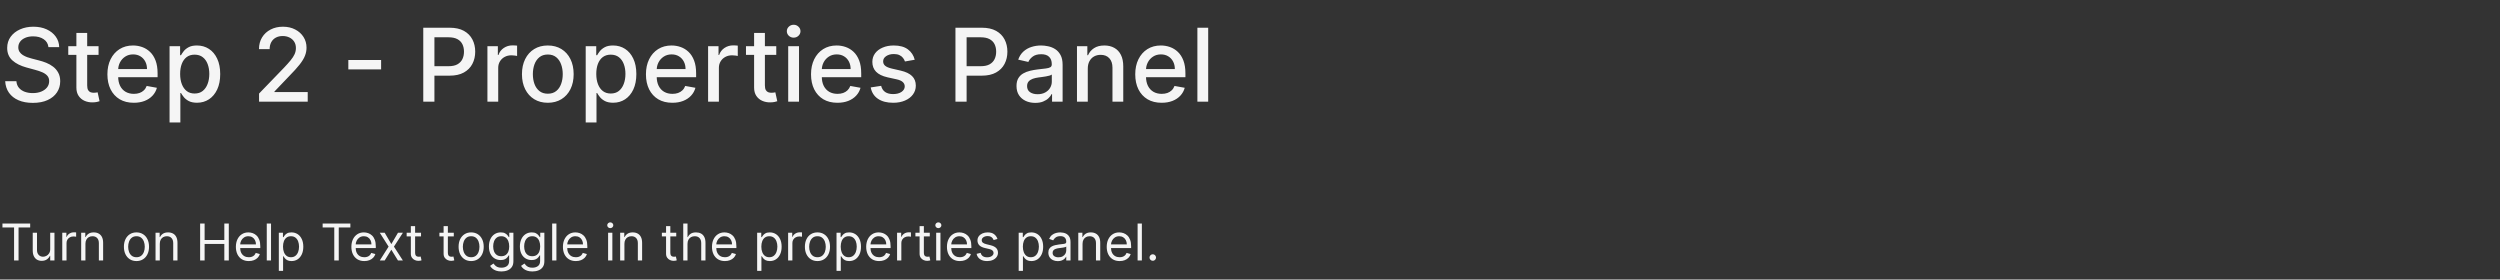 <svg width="787" height="88" viewBox="0 0 787 88" fill="none" xmlns="http://www.w3.org/2000/svg">
<rect x="0" y="0" width="787" height="88" fill="#333333" stroke="none"/>
<path d="M15.25 14.841C15.129 13.765 14.629 12.932 13.75 12.341C12.871 11.742 11.765 11.443 10.432 11.443C9.477 11.443 8.652 11.595 7.955 11.898C7.258 12.193 6.716 12.602 6.33 13.125C5.951 13.64 5.761 14.227 5.761 14.886C5.761 15.439 5.89 15.917 6.148 16.318C6.413 16.72 6.758 17.057 7.182 17.329C7.614 17.595 8.076 17.818 8.568 18C9.061 18.174 9.534 18.318 9.989 18.432L12.261 19.023C13.004 19.204 13.765 19.451 14.546 19.761C15.326 20.072 16.049 20.481 16.716 20.989C17.383 21.496 17.921 22.125 18.329 22.875C18.746 23.625 18.954 24.523 18.954 25.568C18.954 26.886 18.614 28.057 17.932 29.079C17.258 30.102 16.276 30.909 14.989 31.5C13.708 32.091 12.159 32.386 10.341 32.386C8.598 32.386 7.091 32.11 5.818 31.557C4.545 31.004 3.549 30.22 2.83 29.204C2.11 28.182 1.712 26.97 1.636 25.568H5.159C5.227 26.409 5.5 27.11 5.977 27.671C6.462 28.224 7.08 28.636 7.83 28.909C8.587 29.174 9.417 29.307 10.318 29.307C11.311 29.307 12.193 29.151 12.966 28.841C13.746 28.523 14.36 28.083 14.807 27.523C15.254 26.954 15.477 26.292 15.477 25.534C15.477 24.845 15.28 24.28 14.886 23.841C14.5 23.401 13.973 23.038 13.307 22.75C12.648 22.462 11.902 22.208 11.068 21.989L8.318 21.239C6.455 20.731 4.977 19.985 3.886 19C2.803 18.015 2.261 16.712 2.261 15.091C2.261 13.75 2.625 12.579 3.352 11.579C4.08 10.579 5.064 9.803 6.307 9.25C7.549 8.689 8.951 8.409 10.511 8.409C12.087 8.409 13.477 8.686 14.682 9.239C15.894 9.792 16.849 10.553 17.546 11.523C18.242 12.485 18.606 13.591 18.636 14.841H15.25ZM31.026 14.546V17.273H21.491V14.546H31.026ZM24.048 10.364H27.446V26.875C27.446 27.534 27.544 28.03 27.741 28.364C27.938 28.689 28.192 28.913 28.503 29.034C28.821 29.148 29.166 29.204 29.537 29.204C29.81 29.204 30.048 29.186 30.253 29.148C30.457 29.11 30.616 29.079 30.73 29.057L31.344 31.864C31.147 31.939 30.866 32.015 30.503 32.091C30.139 32.174 29.685 32.22 29.139 32.227C28.245 32.242 27.412 32.083 26.639 31.75C25.866 31.417 25.241 30.901 24.764 30.204C24.287 29.508 24.048 28.633 24.048 27.579V10.364ZM42.119 32.352C40.4 32.352 38.919 31.985 37.676 31.25C36.441 30.508 35.487 29.466 34.812 28.125C34.146 26.776 33.812 25.197 33.812 23.386C33.812 21.599 34.146 20.023 34.812 18.659C35.487 17.296 36.426 16.231 37.631 15.466C38.843 14.701 40.26 14.318 41.881 14.318C42.865 14.318 43.82 14.481 44.744 14.807C45.669 15.133 46.498 15.644 47.233 16.341C47.968 17.038 48.547 17.943 48.972 19.057C49.396 20.163 49.608 21.508 49.608 23.091V24.296H35.733V21.75H46.278C46.278 20.856 46.097 20.064 45.733 19.375C45.369 18.678 44.858 18.129 44.199 17.727C43.547 17.326 42.782 17.125 41.903 17.125C40.949 17.125 40.115 17.36 39.403 17.829C38.699 18.292 38.153 18.898 37.767 19.648C37.388 20.39 37.199 21.197 37.199 22.068V24.057C37.199 25.224 37.403 26.216 37.812 27.034C38.229 27.852 38.809 28.477 39.551 28.909C40.294 29.333 41.161 29.546 42.153 29.546C42.797 29.546 43.385 29.454 43.915 29.273C44.445 29.083 44.903 28.803 45.29 28.432C45.676 28.061 45.972 27.602 46.176 27.057L49.392 27.636C49.135 28.583 48.672 29.413 48.006 30.125C47.347 30.829 46.517 31.379 45.517 31.773C44.525 32.159 43.392 32.352 42.119 32.352ZM53.378 38.545V14.546H56.696V17.375H56.98C57.177 17.011 57.461 16.591 57.832 16.114C58.204 15.636 58.719 15.22 59.378 14.864C60.037 14.5 60.908 14.318 61.992 14.318C63.401 14.318 64.658 14.674 65.764 15.386C66.87 16.099 67.738 17.125 68.367 18.466C69.003 19.807 69.321 21.421 69.321 23.307C69.321 25.193 69.007 26.811 68.378 28.159C67.749 29.5 66.885 30.534 65.787 31.261C64.688 31.981 63.435 32.341 62.026 32.341C60.965 32.341 60.097 32.163 59.423 31.807C58.757 31.451 58.234 31.034 57.855 30.557C57.476 30.079 57.185 29.655 56.98 29.284H56.776V38.545H53.378ZM56.707 23.273C56.707 24.5 56.885 25.576 57.242 26.5C57.597 27.424 58.113 28.148 58.787 28.671C59.461 29.186 60.287 29.443 61.264 29.443C62.279 29.443 63.128 29.174 63.81 28.636C64.492 28.091 65.007 27.352 65.355 26.421C65.711 25.489 65.889 24.439 65.889 23.273C65.889 22.121 65.715 21.087 65.367 20.171C65.026 19.254 64.51 18.53 63.821 18C63.139 17.47 62.287 17.204 61.264 17.204C60.279 17.204 59.446 17.458 58.764 17.966C58.09 18.474 57.579 19.182 57.23 20.091C56.882 21 56.707 22.061 56.707 23.273ZM81.551 32V29.454L89.426 21.296C90.267 20.409 90.96 19.633 91.506 18.966C92.059 18.292 92.472 17.651 92.744 17.046C93.017 16.439 93.153 15.796 93.153 15.114C93.153 14.341 92.972 13.674 92.608 13.114C92.244 12.546 91.748 12.11 91.119 11.807C90.49 11.496 89.782 11.341 88.994 11.341C88.161 11.341 87.434 11.511 86.812 11.852C86.191 12.193 85.714 12.674 85.381 13.296C85.047 13.917 84.881 14.644 84.881 15.477H81.528C81.528 14.061 81.854 12.822 82.506 11.761C83.157 10.701 84.051 9.879 85.188 9.295C86.324 8.705 87.615 8.409 89.062 8.409C90.525 8.409 91.812 8.701 92.926 9.284C94.047 9.86 94.922 10.648 95.551 11.648C96.18 12.64 96.494 13.761 96.494 15.011C96.494 15.875 96.331 16.72 96.006 17.546C95.688 18.371 95.131 19.292 94.335 20.307C93.54 21.314 92.434 22.538 91.017 23.977L86.392 28.818V28.989H96.869V32H81.551ZM119.974 18.898V21.841H109.656V18.898H119.974ZM133.244 32V8.727H141.54C143.35 8.727 144.85 9.057 146.04 9.716C147.229 10.375 148.119 11.277 148.71 12.421C149.301 13.557 149.597 14.837 149.597 16.261C149.597 17.693 149.297 18.981 148.699 20.125C148.108 21.261 147.214 22.163 146.017 22.829C144.828 23.489 143.331 23.818 141.528 23.818H135.824V20.841H141.21C142.354 20.841 143.282 20.644 143.994 20.25C144.706 19.849 145.229 19.303 145.562 18.614C145.896 17.924 146.062 17.14 146.062 16.261C146.062 15.383 145.896 14.602 145.562 13.921C145.229 13.239 144.703 12.704 143.983 12.318C143.271 11.932 142.331 11.739 141.165 11.739H136.756V32H133.244ZM153.44 32V14.546H156.724V17.318H156.906C157.224 16.379 157.785 15.64 158.588 15.102C159.399 14.557 160.315 14.284 161.338 14.284C161.55 14.284 161.8 14.292 162.088 14.307C162.384 14.322 162.615 14.341 162.781 14.364V17.614C162.645 17.576 162.402 17.534 162.054 17.489C161.705 17.436 161.357 17.409 161.009 17.409C160.205 17.409 159.49 17.579 158.861 17.921C158.24 18.254 157.747 18.72 157.384 19.318C157.02 19.909 156.838 20.583 156.838 21.341V32H153.44ZM172.449 32.352C170.813 32.352 169.384 31.977 168.165 31.227C166.945 30.477 165.998 29.428 165.324 28.079C164.65 26.731 164.312 25.155 164.312 23.352C164.312 21.542 164.65 19.958 165.324 18.602C165.998 17.246 166.945 16.193 168.165 15.443C169.384 14.693 170.813 14.318 172.449 14.318C174.085 14.318 175.513 14.693 176.733 15.443C177.953 16.193 178.9 17.246 179.574 18.602C180.248 19.958 180.585 21.542 180.585 23.352C180.585 25.155 180.248 26.731 179.574 28.079C178.9 29.428 177.953 30.477 176.733 31.227C175.513 31.977 174.085 32.352 172.449 32.352ZM172.46 29.5C173.521 29.5 174.4 29.22 175.097 28.659C175.794 28.099 176.309 27.352 176.642 26.421C176.983 25.489 177.153 24.462 177.153 23.341C177.153 22.227 176.983 21.204 176.642 20.273C176.309 19.333 175.794 18.579 175.097 18.011C174.4 17.443 173.521 17.159 172.46 17.159C171.392 17.159 170.506 17.443 169.801 18.011C169.104 18.579 168.585 19.333 168.244 20.273C167.911 21.204 167.744 22.227 167.744 23.341C167.744 24.462 167.911 25.489 168.244 26.421C168.585 27.352 169.104 28.099 169.801 28.659C170.506 29.22 171.392 29.5 172.46 29.5ZM184.378 38.545V14.546H187.696V17.375H187.98C188.177 17.011 188.461 16.591 188.832 16.114C189.204 15.636 189.719 15.22 190.378 14.864C191.037 14.5 191.908 14.318 192.991 14.318C194.401 14.318 195.658 14.674 196.764 15.386C197.87 16.099 198.738 17.125 199.366 18.466C200.003 19.807 200.321 21.421 200.321 23.307C200.321 25.193 200.007 26.811 199.378 28.159C198.749 29.5 197.885 30.534 196.787 31.261C195.688 31.981 194.435 32.341 193.026 32.341C191.965 32.341 191.098 32.163 190.423 31.807C189.757 31.451 189.234 31.034 188.855 30.557C188.476 30.079 188.185 29.655 187.98 29.284H187.776V38.545H184.378ZM187.707 23.273C187.707 24.5 187.885 25.576 188.241 26.5C188.598 27.424 189.113 28.148 189.787 28.671C190.461 29.186 191.287 29.443 192.264 29.443C193.279 29.443 194.128 29.174 194.81 28.636C195.491 28.091 196.007 27.352 196.355 26.421C196.711 25.489 196.889 24.439 196.889 23.273C196.889 22.121 196.715 21.087 196.366 20.171C196.026 19.254 195.51 18.53 194.821 18C194.139 17.47 193.287 17.204 192.264 17.204C191.279 17.204 190.446 17.458 189.764 17.966C189.09 18.474 188.579 19.182 188.23 20.091C187.882 21 187.707 22.061 187.707 23.273ZM211.651 32.352C209.931 32.352 208.45 31.985 207.207 31.25C205.973 30.508 205.018 29.466 204.344 28.125C203.677 26.776 203.344 25.197 203.344 23.386C203.344 21.599 203.677 20.023 204.344 18.659C205.018 17.296 205.957 16.231 207.162 15.466C208.374 14.701 209.791 14.318 211.412 14.318C212.397 14.318 213.351 14.481 214.276 14.807C215.2 15.133 216.029 15.644 216.764 16.341C217.499 17.038 218.079 17.943 218.503 19.057C218.927 20.163 219.139 21.508 219.139 23.091V24.296H205.264V21.75H215.81C215.81 20.856 215.628 20.064 215.264 19.375C214.901 18.678 214.389 18.129 213.73 17.727C213.079 17.326 212.313 17.125 211.435 17.125C210.48 17.125 209.647 17.36 208.935 17.829C208.23 18.292 207.685 18.898 207.298 19.648C206.92 20.39 206.73 21.197 206.73 22.068V24.057C206.73 25.224 206.935 26.216 207.344 27.034C207.76 27.852 208.34 28.477 209.082 28.909C209.825 29.333 210.692 29.546 211.685 29.546C212.329 29.546 212.916 29.454 213.446 29.273C213.976 29.083 214.435 28.803 214.821 28.432C215.207 28.061 215.503 27.602 215.707 27.057L218.923 27.636C218.666 28.583 218.204 29.413 217.537 30.125C216.878 30.829 216.048 31.379 215.048 31.773C214.056 32.159 212.923 32.352 211.651 32.352ZM222.909 32V14.546H226.193V17.318H226.375C226.693 16.379 227.254 15.64 228.057 15.102C228.867 14.557 229.784 14.284 230.807 14.284C231.019 14.284 231.269 14.292 231.557 14.307C231.852 14.322 232.083 14.341 232.25 14.364V17.614C232.114 17.576 231.871 17.534 231.523 17.489C231.174 17.436 230.826 17.409 230.477 17.409C229.674 17.409 228.958 17.579 228.33 17.921C227.708 18.254 227.216 18.72 226.852 19.318C226.489 19.909 226.307 20.583 226.307 21.341V32H222.909ZM244.369 14.546V17.273H234.835V14.546H244.369ZM237.392 10.364H240.79V26.875C240.79 27.534 240.888 28.03 241.085 28.364C241.282 28.689 241.536 28.913 241.847 29.034C242.165 29.148 242.509 29.204 242.881 29.204C243.153 29.204 243.392 29.186 243.597 29.148C243.801 29.11 243.96 29.079 244.074 29.057L244.688 31.864C244.491 31.939 244.21 32.015 243.847 32.091C243.483 32.174 243.028 32.22 242.483 32.227C241.589 32.242 240.756 32.083 239.983 31.75C239.21 31.417 238.585 30.901 238.108 30.204C237.631 29.508 237.392 28.633 237.392 27.579V10.364ZM248.128 32V14.546H251.526V32H248.128ZM249.844 11.852C249.253 11.852 248.745 11.655 248.321 11.261C247.904 10.86 247.696 10.383 247.696 9.83C247.696 9.269 247.904 8.792 248.321 8.398C248.745 7.996 249.253 7.795 249.844 7.795C250.435 7.795 250.938 7.996 251.355 8.398C251.779 8.792 251.991 9.269 251.991 9.83C251.991 10.383 251.779 10.86 251.355 11.261C250.938 11.655 250.435 11.852 249.844 11.852ZM263.619 32.352C261.9 32.352 260.419 31.985 259.176 31.25C257.941 30.508 256.987 29.466 256.312 28.125C255.646 26.776 255.312 25.197 255.312 23.386C255.312 21.599 255.646 20.023 256.312 18.659C256.987 17.296 257.926 16.231 259.131 15.466C260.343 14.701 261.759 14.318 263.381 14.318C264.366 14.318 265.32 14.481 266.244 14.807C267.169 15.133 267.998 15.644 268.733 16.341C269.468 17.038 270.047 17.943 270.472 19.057C270.896 20.163 271.108 21.508 271.108 23.091V24.296H257.233V21.75H267.778C267.778 20.856 267.597 20.064 267.233 19.375C266.869 18.678 266.358 18.129 265.699 17.727C265.047 17.326 264.282 17.125 263.403 17.125C262.449 17.125 261.616 17.36 260.903 17.829C260.199 18.292 259.653 18.898 259.267 19.648C258.888 20.39 258.699 21.197 258.699 22.068V24.057C258.699 25.224 258.903 26.216 259.312 27.034C259.729 27.852 260.309 28.477 261.051 28.909C261.794 29.333 262.661 29.546 263.653 29.546C264.297 29.546 264.884 29.454 265.415 29.273C265.945 29.083 266.403 28.803 266.79 28.432C267.176 28.061 267.472 27.602 267.676 27.057L270.892 27.636C270.634 28.583 270.172 29.413 269.506 30.125C268.847 30.829 268.017 31.379 267.017 31.773C266.025 32.159 264.892 32.352 263.619 32.352ZM287.957 18.807L284.878 19.352C284.749 18.958 284.545 18.583 284.264 18.227C283.991 17.871 283.62 17.579 283.151 17.352C282.681 17.125 282.094 17.011 281.389 17.011C280.427 17.011 279.624 17.227 278.98 17.659C278.336 18.083 278.014 18.633 278.014 19.307C278.014 19.89 278.23 20.36 278.662 20.716C279.094 21.072 279.791 21.364 280.753 21.591L283.526 22.227C285.132 22.599 286.329 23.171 287.116 23.943C287.904 24.716 288.298 25.72 288.298 26.954C288.298 28 287.995 28.932 287.389 29.75C286.791 30.561 285.954 31.197 284.878 31.659C283.81 32.121 282.571 32.352 281.162 32.352C279.207 32.352 277.613 31.936 276.378 31.102C275.143 30.261 274.385 29.068 274.105 27.523L277.389 27.023C277.594 27.879 278.014 28.526 278.651 28.966C279.287 29.398 280.116 29.614 281.139 29.614C282.253 29.614 283.143 29.383 283.81 28.921C284.476 28.451 284.81 27.879 284.81 27.204C284.81 26.659 284.605 26.201 284.196 25.829C283.795 25.458 283.177 25.178 282.344 24.989L279.389 24.341C277.76 23.97 276.556 23.379 275.776 22.568C275.003 21.758 274.616 20.731 274.616 19.489C274.616 18.458 274.904 17.557 275.48 16.784C276.056 16.011 276.851 15.409 277.866 14.977C278.882 14.538 280.045 14.318 281.355 14.318C283.241 14.318 284.726 14.727 285.81 15.546C286.893 16.356 287.609 17.443 287.957 18.807ZM300.776 32V8.727H309.071C310.882 8.727 312.382 9.057 313.571 9.716C314.76 10.375 315.651 11.277 316.241 12.421C316.832 13.557 317.128 14.837 317.128 16.261C317.128 17.693 316.829 18.981 316.23 20.125C315.639 21.261 314.745 22.163 313.548 22.829C312.359 23.489 310.863 23.818 309.06 23.818H303.355V20.841H308.741C309.885 20.841 310.813 20.644 311.526 20.25C312.238 19.849 312.76 19.303 313.094 18.614C313.427 17.924 313.594 17.14 313.594 16.261C313.594 15.383 313.427 14.602 313.094 13.921C312.76 13.239 312.234 12.704 311.514 12.318C310.802 11.932 309.863 11.739 308.696 11.739H304.287V32H300.776ZM325.895 32.386C324.789 32.386 323.789 32.182 322.895 31.773C322.001 31.356 321.293 30.754 320.77 29.966C320.255 29.178 319.997 28.212 319.997 27.068C319.997 26.083 320.187 25.273 320.565 24.636C320.944 24 321.455 23.496 322.099 23.125C322.743 22.754 323.463 22.474 324.259 22.284C325.054 22.095 325.865 21.951 326.69 21.852C327.736 21.731 328.584 21.633 329.236 21.557C329.887 21.474 330.361 21.341 330.656 21.159C330.952 20.977 331.099 20.682 331.099 20.273V20.193C331.099 19.201 330.819 18.432 330.259 17.886C329.705 17.341 328.88 17.068 327.781 17.068C326.637 17.068 325.736 17.322 325.077 17.829C324.425 18.329 323.974 18.886 323.724 19.5L320.531 18.773C320.91 17.712 321.463 16.856 322.19 16.204C322.925 15.546 323.77 15.068 324.724 14.773C325.679 14.47 326.683 14.318 327.736 14.318C328.433 14.318 329.171 14.402 329.952 14.568C330.74 14.727 331.474 15.023 332.156 15.454C332.846 15.886 333.41 16.504 333.849 17.307C334.289 18.102 334.509 19.136 334.509 20.409V32H331.19V29.614H331.054C330.834 30.053 330.505 30.485 330.065 30.909C329.626 31.333 329.062 31.686 328.372 31.966C327.683 32.246 326.857 32.386 325.895 32.386ZM326.634 29.659C327.573 29.659 328.376 29.474 329.043 29.102C329.717 28.731 330.228 28.246 330.577 27.648C330.933 27.042 331.111 26.394 331.111 25.704V23.454C330.99 23.576 330.755 23.689 330.406 23.796C330.065 23.894 329.675 23.981 329.236 24.057C328.796 24.125 328.368 24.189 327.952 24.25C327.535 24.303 327.187 24.349 326.906 24.386C326.247 24.47 325.645 24.61 325.099 24.807C324.562 25.004 324.13 25.288 323.804 25.659C323.486 26.023 323.327 26.508 323.327 27.114C323.327 27.954 323.637 28.591 324.259 29.023C324.88 29.447 325.671 29.659 326.634 29.659ZM342.432 21.636V32H339.034V14.546H342.295V17.386H342.511C342.913 16.462 343.542 15.72 344.398 15.159C345.261 14.598 346.348 14.318 347.659 14.318C348.848 14.318 349.89 14.568 350.784 15.068C351.678 15.561 352.371 16.296 352.864 17.273C353.356 18.25 353.602 19.458 353.602 20.898V32H350.205V21.307C350.205 20.042 349.875 19.053 349.216 18.341C348.557 17.621 347.652 17.261 346.5 17.261C345.712 17.261 345.011 17.432 344.398 17.773C343.792 18.114 343.311 18.614 342.955 19.273C342.606 19.924 342.432 20.712 342.432 21.636ZM365.682 32.352C363.962 32.352 362.481 31.985 361.239 31.25C360.004 30.508 359.049 29.466 358.375 28.125C357.708 26.776 357.375 25.197 357.375 23.386C357.375 21.599 357.708 20.023 358.375 18.659C359.049 17.296 359.989 16.231 361.193 15.466C362.405 14.701 363.822 14.318 365.443 14.318C366.428 14.318 367.383 14.481 368.307 14.807C369.231 15.133 370.061 15.644 370.795 16.341C371.53 17.038 372.11 17.943 372.534 19.057C372.958 20.163 373.17 21.508 373.17 23.091V24.296H359.295V21.75H369.841C369.841 20.856 369.659 20.064 369.295 19.375C368.932 18.678 368.42 18.129 367.761 17.727C367.11 17.326 366.345 17.125 365.466 17.125C364.511 17.125 363.678 17.36 362.966 17.829C362.261 18.292 361.716 18.898 361.33 19.648C360.951 20.39 360.761 21.197 360.761 22.068V24.057C360.761 25.224 360.966 26.216 361.375 27.034C361.792 27.852 362.371 28.477 363.114 28.909C363.856 29.333 364.723 29.546 365.716 29.546C366.36 29.546 366.947 29.454 367.477 29.273C368.008 29.083 368.466 28.803 368.852 28.432C369.239 28.061 369.534 27.602 369.739 27.057L372.955 27.636C372.697 28.583 372.235 29.413 371.568 30.125C370.909 30.829 370.08 31.379 369.08 31.773C368.087 32.159 366.955 32.352 365.682 32.352ZM380.338 8.727V32H376.94V8.727H380.338Z" fill="white" fill-opacity="0.95"/>
<path d="M0.773 71.614V70.364H9.5V71.614H5.841V82H4.432V71.614H0.773ZM15.805 78.432V73.273H17.146V82H15.805V80.523H15.714C15.51 80.966 15.192 81.343 14.76 81.653C14.328 81.96 13.783 82.114 13.124 82.114C12.578 82.114 12.093 81.994 11.669 81.756C11.245 81.513 10.912 81.15 10.669 80.665C10.427 80.176 10.305 79.561 10.305 78.818V73.273H11.646V78.727C11.646 79.364 11.824 79.871 12.18 80.25C12.54 80.629 12.999 80.818 13.555 80.818C13.889 80.818 14.228 80.733 14.572 80.562C14.921 80.392 15.213 80.131 15.447 79.778C15.686 79.426 15.805 78.977 15.805 78.432ZM19.602 82V73.273H20.898V74.591H20.989C21.148 74.159 21.436 73.809 21.852 73.54C22.269 73.271 22.739 73.136 23.261 73.136C23.36 73.136 23.483 73.138 23.631 73.142C23.778 73.146 23.89 73.151 23.966 73.159V74.523C23.921 74.511 23.816 74.494 23.653 74.472C23.494 74.445 23.326 74.432 23.148 74.432C22.724 74.432 22.345 74.521 22.011 74.699C21.682 74.873 21.421 75.115 21.227 75.426C21.038 75.733 20.943 76.083 20.943 76.477V82H19.602ZM26.896 76.75V82H25.555V73.273H26.851V74.636H26.965C27.169 74.193 27.48 73.837 27.896 73.568C28.313 73.296 28.851 73.159 29.51 73.159C30.101 73.159 30.618 73.28 31.061 73.523C31.504 73.761 31.849 74.125 32.095 74.614C32.341 75.099 32.465 75.712 32.465 76.454V82H31.124V76.546C31.124 75.86 30.945 75.326 30.59 74.943C30.233 74.557 29.745 74.364 29.124 74.364C28.695 74.364 28.313 74.456 27.976 74.642C27.642 74.828 27.379 75.099 27.186 75.454C26.993 75.811 26.896 76.242 26.896 76.75ZM42.96 82.182C42.172 82.182 41.481 81.994 40.886 81.619C40.295 81.244 39.833 80.72 39.5 80.046C39.17 79.371 39.006 78.583 39.006 77.682C39.006 76.773 39.17 75.979 39.5 75.301C39.833 74.623 40.295 74.097 40.886 73.722C41.481 73.347 42.172 73.159 42.96 73.159C43.748 73.159 44.438 73.347 45.028 73.722C45.623 74.097 46.085 74.623 46.415 75.301C46.748 75.979 46.915 76.773 46.915 77.682C46.915 78.583 46.748 79.371 46.415 80.046C46.085 80.72 45.623 81.244 45.028 81.619C44.438 81.994 43.748 82.182 42.96 82.182ZM42.96 80.977C43.559 80.977 44.051 80.824 44.438 80.517C44.824 80.21 45.11 79.807 45.295 79.307C45.481 78.807 45.574 78.265 45.574 77.682C45.574 77.099 45.481 76.555 45.295 76.051C45.11 75.547 44.824 75.14 44.438 74.829C44.051 74.519 43.559 74.364 42.96 74.364C42.362 74.364 41.869 74.519 41.483 74.829C41.097 75.14 40.811 75.547 40.625 76.051C40.439 76.555 40.347 77.099 40.347 77.682C40.347 78.265 40.439 78.807 40.625 79.307C40.811 79.807 41.097 80.21 41.483 80.517C41.869 80.824 42.362 80.977 42.96 80.977ZM50.303 76.75V82H48.962V73.273H50.257V74.636H50.371C50.575 74.193 50.886 73.837 51.303 73.568C51.719 73.296 52.257 73.159 52.916 73.159C53.507 73.159 54.024 73.28 54.467 73.523C54.91 73.761 55.255 74.125 55.501 74.614C55.748 75.099 55.871 75.712 55.871 76.454V82H54.53V76.546C54.53 75.86 54.352 75.326 53.996 74.943C53.64 74.557 53.151 74.364 52.53 74.364C52.102 74.364 51.719 74.456 51.382 74.642C51.049 74.828 50.785 75.099 50.592 75.454C50.399 75.811 50.303 76.242 50.303 76.75ZM63.003 82V70.364H64.412V75.546H70.617V70.364H72.026V82H70.617V76.796H64.412V82H63.003ZM78.324 82.182C77.483 82.182 76.758 81.996 76.148 81.625C75.542 81.25 75.074 80.727 74.744 80.057C74.419 79.383 74.256 78.599 74.256 77.704C74.256 76.811 74.419 76.023 74.744 75.341C75.074 74.655 75.532 74.121 76.119 73.739C76.71 73.352 77.4 73.159 78.188 73.159C78.642 73.159 79.091 73.235 79.534 73.386C79.977 73.538 80.381 73.784 80.744 74.125C81.108 74.462 81.398 74.909 81.614 75.466C81.829 76.023 81.938 76.708 81.938 77.523V78.091H75.21V76.932H80.574C80.574 76.439 80.475 76 80.278 75.614C80.085 75.227 79.809 74.922 79.449 74.699C79.093 74.475 78.672 74.364 78.188 74.364C77.653 74.364 77.191 74.496 76.801 74.761C76.415 75.023 76.117 75.364 75.909 75.784C75.701 76.204 75.597 76.655 75.597 77.136V77.909C75.597 78.568 75.71 79.127 75.938 79.585C76.169 80.04 76.489 80.386 76.898 80.625C77.307 80.86 77.782 80.977 78.324 80.977C78.676 80.977 78.994 80.928 79.278 80.829C79.566 80.727 79.814 80.576 80.023 80.375C80.231 80.171 80.392 79.917 80.506 79.614L81.801 79.977C81.665 80.417 81.436 80.803 81.114 81.136C80.792 81.466 80.394 81.724 79.921 81.909C79.447 82.091 78.915 82.182 78.324 82.182ZM85.318 70.364V82H83.977V70.364H85.318ZM87.774 85.273V73.273H89.07V74.659H89.229C89.327 74.508 89.463 74.314 89.638 74.079C89.816 73.841 90.07 73.629 90.399 73.443C90.733 73.254 91.183 73.159 91.751 73.159C92.486 73.159 93.134 73.343 93.695 73.71C94.255 74.078 94.693 74.599 95.007 75.273C95.322 75.947 95.479 76.742 95.479 77.659C95.479 78.583 95.322 79.385 95.007 80.062C94.693 80.737 94.257 81.26 93.7 81.631C93.144 81.998 92.501 82.182 91.774 82.182C91.213 82.182 90.765 82.089 90.428 81.903C90.09 81.714 89.831 81.5 89.649 81.261C89.467 81.019 89.327 80.818 89.229 80.659H89.115V85.273H87.774ZM89.092 77.636C89.092 78.296 89.189 78.877 89.382 79.381C89.575 79.881 89.858 80.273 90.229 80.557C90.6 80.837 91.055 80.977 91.592 80.977C92.153 80.977 92.621 80.829 92.996 80.534C93.374 80.235 93.659 79.833 93.848 79.329C94.041 78.822 94.138 78.258 94.138 77.636C94.138 77.023 94.043 76.47 93.854 75.977C93.668 75.481 93.386 75.089 93.007 74.801C92.632 74.51 92.16 74.364 91.592 74.364C91.047 74.364 90.588 74.502 90.217 74.778C89.846 75.051 89.566 75.434 89.376 75.926C89.187 76.415 89.092 76.985 89.092 77.636ZM101.57 71.614V70.364H110.297V71.614H106.638V82H105.229V71.614H101.57ZM114.683 82.182C113.842 82.182 113.117 81.996 112.507 81.625C111.901 81.25 111.433 80.727 111.104 80.057C110.778 79.383 110.615 78.599 110.615 77.704C110.615 76.811 110.778 76.023 111.104 75.341C111.433 74.655 111.892 74.121 112.479 73.739C113.07 73.352 113.759 73.159 114.547 73.159C115.001 73.159 115.45 73.235 115.893 73.386C116.337 73.538 116.74 73.784 117.104 74.125C117.467 74.462 117.757 74.909 117.973 75.466C118.189 76.023 118.297 76.708 118.297 77.523V78.091H111.57V76.932H116.933C116.933 76.439 116.835 76 116.638 75.614C116.445 75.227 116.168 74.922 115.808 74.699C115.452 74.475 115.032 74.364 114.547 74.364C114.013 74.364 113.551 74.496 113.161 74.761C112.774 75.023 112.477 75.364 112.268 75.784C112.06 76.204 111.956 76.655 111.956 77.136V77.909C111.956 78.568 112.07 79.127 112.297 79.585C112.528 80.04 112.848 80.386 113.257 80.625C113.666 80.86 114.142 80.977 114.683 80.977C115.036 80.977 115.354 80.928 115.638 80.829C115.926 80.727 116.174 80.576 116.382 80.375C116.59 80.171 116.751 79.917 116.865 79.614L118.161 79.977C118.024 80.417 117.795 80.803 117.473 81.136C117.151 81.466 116.753 81.724 116.28 81.909C115.806 82.091 115.274 82.182 114.683 82.182ZM121.102 73.273L123.193 76.841L125.284 73.273H126.83L124.011 77.636L126.83 82H125.284L123.193 78.614L121.102 82H119.557L122.33 77.636L119.557 73.273H121.102ZM132.538 73.273V74.409H128.016V73.273H132.538ZM129.334 71.182H130.675V79.5C130.675 79.879 130.73 80.163 130.839 80.352C130.953 80.538 131.097 80.663 131.271 80.727C131.449 80.788 131.637 80.818 131.834 80.818C131.982 80.818 132.103 80.811 132.197 80.796C132.292 80.776 132.368 80.761 132.425 80.75L132.697 81.954C132.607 81.989 132.48 82.023 132.317 82.057C132.154 82.095 131.947 82.114 131.697 82.114C131.319 82.114 130.947 82.032 130.584 81.869C130.224 81.706 129.925 81.458 129.686 81.125C129.451 80.792 129.334 80.371 129.334 79.864V71.182ZM142.851 73.273V74.409H138.328V73.273H142.851ZM139.646 71.182H140.987V79.5C140.987 79.879 141.042 80.163 141.152 80.352C141.266 80.538 141.41 80.663 141.584 80.727C141.762 80.788 141.949 80.818 142.146 80.818C142.294 80.818 142.415 80.811 142.51 80.796C142.605 80.776 142.68 80.761 142.737 80.75L143.01 81.954C142.919 81.989 142.792 82.023 142.629 82.057C142.466 82.095 142.26 82.114 142.01 82.114C141.631 82.114 141.26 82.032 140.896 81.869C140.536 81.706 140.237 81.458 139.999 81.125C139.764 80.792 139.646 80.371 139.646 79.864V71.182ZM148.32 82.182C147.532 82.182 146.84 81.994 146.246 81.619C145.655 81.244 145.193 80.72 144.859 80.046C144.53 79.371 144.365 78.583 144.365 77.682C144.365 76.773 144.53 75.979 144.859 75.301C145.193 74.623 145.655 74.097 146.246 73.722C146.84 73.347 147.532 73.159 148.32 73.159C149.107 73.159 149.797 73.347 150.388 73.722C150.982 74.097 151.445 74.623 151.774 75.301C152.107 75.979 152.274 76.773 152.274 77.682C152.274 78.583 152.107 79.371 151.774 80.046C151.445 80.72 150.982 81.244 150.388 81.619C149.797 81.994 149.107 82.182 148.32 82.182ZM148.32 80.977C148.918 80.977 149.411 80.824 149.797 80.517C150.183 80.21 150.469 79.807 150.655 79.307C150.84 78.807 150.933 78.265 150.933 77.682C150.933 77.099 150.84 76.555 150.655 76.051C150.469 75.547 150.183 75.14 149.797 74.829C149.411 74.519 148.918 74.364 148.32 74.364C147.721 74.364 147.229 74.519 146.842 74.829C146.456 75.14 146.17 75.547 145.984 76.051C145.799 76.555 145.706 77.099 145.706 77.682C145.706 78.265 145.799 78.807 145.984 79.307C146.17 79.807 146.456 80.21 146.842 80.517C147.229 80.824 147.721 80.977 148.32 80.977ZM157.844 85.454C157.196 85.454 156.639 85.371 156.173 85.204C155.707 85.042 155.319 84.826 155.009 84.557C154.702 84.292 154.457 84.008 154.276 83.704L155.344 82.954C155.465 83.114 155.618 83.296 155.804 83.5C155.99 83.708 156.243 83.888 156.565 84.04C156.891 84.195 157.317 84.273 157.844 84.273C158.548 84.273 159.13 84.102 159.588 83.761C160.046 83.421 160.276 82.886 160.276 82.159V80.386H160.162C160.063 80.546 159.923 80.742 159.741 80.977C159.563 81.208 159.306 81.415 158.969 81.597C158.635 81.775 158.185 81.864 157.616 81.864C156.912 81.864 156.279 81.697 155.719 81.364C155.162 81.03 154.721 80.546 154.395 79.909C154.073 79.273 153.912 78.5 153.912 77.591C153.912 76.697 154.069 75.919 154.384 75.256C154.698 74.589 155.135 74.074 155.696 73.71C156.257 73.343 156.904 73.159 157.639 73.159C158.207 73.159 158.658 73.254 158.991 73.443C159.329 73.629 159.586 73.841 159.764 74.079C159.946 74.314 160.086 74.508 160.185 74.659H160.321V73.273H161.616V82.25C161.616 83 161.446 83.61 161.105 84.079C160.768 84.553 160.313 84.9 159.741 85.119C159.173 85.343 158.541 85.454 157.844 85.454ZM157.798 80.659C158.336 80.659 158.791 80.536 159.162 80.29C159.533 80.044 159.815 79.689 160.009 79.227C160.202 78.765 160.298 78.212 160.298 77.568C160.298 76.939 160.204 76.385 160.014 75.903C159.825 75.422 159.545 75.046 159.173 74.773C158.802 74.5 158.344 74.364 157.798 74.364C157.23 74.364 156.757 74.508 156.378 74.796C156.003 75.083 155.721 75.47 155.531 75.954C155.346 76.439 155.253 76.977 155.253 77.568C155.253 78.174 155.348 78.71 155.537 79.176C155.73 79.638 156.014 80.002 156.389 80.267C156.768 80.528 157.238 80.659 157.798 80.659ZM167.594 85.454C166.946 85.454 166.389 85.371 165.923 85.204C165.457 85.042 165.069 84.826 164.759 84.557C164.452 84.292 164.207 84.008 164.026 83.704L165.094 82.954C165.215 83.114 165.368 83.296 165.554 83.5C165.74 83.708 165.993 83.888 166.315 84.04C166.641 84.195 167.067 84.273 167.594 84.273C168.298 84.273 168.88 84.102 169.338 83.761C169.796 83.421 170.026 82.886 170.026 82.159V80.386H169.912C169.813 80.546 169.673 80.742 169.491 80.977C169.313 81.208 169.056 81.415 168.719 81.597C168.385 81.775 167.935 81.864 167.366 81.864C166.662 81.864 166.029 81.697 165.469 81.364C164.912 81.03 164.471 80.546 164.145 79.909C163.823 79.273 163.662 78.5 163.662 77.591C163.662 76.697 163.819 75.919 164.134 75.256C164.448 74.589 164.885 74.074 165.446 73.71C166.007 73.343 166.654 73.159 167.389 73.159C167.957 73.159 168.408 73.254 168.741 73.443C169.079 73.629 169.336 73.841 169.514 74.079C169.696 74.314 169.836 74.508 169.935 74.659H170.071V73.273H171.366V82.25C171.366 83 171.196 83.61 170.855 84.079C170.518 84.553 170.063 84.9 169.491 85.119C168.923 85.343 168.291 85.454 167.594 85.454ZM167.548 80.659C168.086 80.659 168.541 80.536 168.912 80.29C169.283 80.044 169.565 79.689 169.759 79.227C169.952 78.765 170.048 78.212 170.048 77.568C170.048 76.939 169.954 76.385 169.764 75.903C169.575 75.422 169.295 75.046 168.923 74.773C168.552 74.5 168.094 74.364 167.548 74.364C166.98 74.364 166.507 74.508 166.128 74.796C165.753 75.083 165.471 75.47 165.281 75.954C165.096 76.439 165.003 76.977 165.003 77.568C165.003 78.174 165.098 78.71 165.287 79.176C165.48 79.638 165.764 80.002 166.139 80.267C166.518 80.528 166.988 80.659 167.548 80.659ZM175.162 70.364V82H173.821V70.364H175.162ZM181.277 82.182C180.436 82.182 179.711 81.996 179.101 81.625C178.495 81.25 178.027 80.727 177.697 80.057C177.372 79.383 177.209 78.599 177.209 77.704C177.209 76.811 177.372 76.023 177.697 75.341C178.027 74.655 178.485 74.121 179.072 73.739C179.663 73.352 180.353 73.159 181.141 73.159C181.595 73.159 182.044 73.235 182.487 73.386C182.93 73.538 183.334 73.784 183.697 74.125C184.061 74.462 184.351 74.909 184.567 75.466C184.783 76.023 184.891 76.708 184.891 77.523V78.091H178.163V76.932H183.527C183.527 76.439 183.429 76 183.232 75.614C183.038 75.227 182.762 74.922 182.402 74.699C182.046 74.475 181.625 74.364 181.141 74.364C180.607 74.364 180.144 74.496 179.754 74.761C179.368 75.023 179.071 75.364 178.862 75.784C178.654 76.204 178.55 76.655 178.55 77.136V77.909C178.55 78.568 178.663 79.127 178.891 79.585C179.122 80.04 179.442 80.386 179.851 80.625C180.26 80.86 180.735 80.977 181.277 80.977C181.629 80.977 181.947 80.928 182.232 80.829C182.519 80.727 182.768 80.576 182.976 80.375C183.184 80.171 183.345 79.917 183.459 79.614L184.754 79.977C184.618 80.417 184.389 80.803 184.067 81.136C183.745 81.466 183.347 81.724 182.874 81.909C182.4 82.091 181.868 82.182 181.277 82.182ZM191.43 82V73.273H192.771V82H191.43ZM192.112 71.818C191.851 71.818 191.625 71.729 191.436 71.551C191.25 71.373 191.158 71.159 191.158 70.909C191.158 70.659 191.25 70.445 191.436 70.267C191.625 70.089 191.851 70 192.112 70C192.374 70 192.597 70.089 192.783 70.267C192.972 70.445 193.067 70.659 193.067 70.909C193.067 71.159 192.972 71.373 192.783 71.551C192.597 71.729 192.374 71.818 192.112 71.818ZM196.568 76.75V82H195.227V73.273H196.523V74.636H196.636C196.841 74.193 197.152 73.837 197.568 73.568C197.985 73.296 198.523 73.159 199.182 73.159C199.773 73.159 200.29 73.28 200.733 73.523C201.176 73.761 201.521 74.125 201.767 74.614C202.013 75.099 202.136 75.712 202.136 76.454V82H200.795V76.546C200.795 75.86 200.617 75.326 200.261 74.943C199.905 74.557 199.417 74.364 198.795 74.364C198.367 74.364 197.985 74.456 197.648 74.642C197.314 74.828 197.051 75.099 196.858 75.454C196.665 75.811 196.568 76.242 196.568 76.75ZM212.882 73.273V74.409H208.359V73.273H212.882ZM209.678 71.182H211.018V79.5C211.018 79.879 211.073 80.163 211.183 80.352C211.297 80.538 211.441 80.663 211.615 80.727C211.793 80.788 211.981 80.818 212.178 80.818C212.325 80.818 212.446 80.811 212.541 80.796C212.636 80.776 212.712 80.761 212.768 80.75L213.041 81.954C212.95 81.989 212.823 82.023 212.661 82.057C212.498 82.095 212.291 82.114 212.041 82.114C211.662 82.114 211.291 82.032 210.928 81.869C210.568 81.706 210.268 81.458 210.03 81.125C209.795 80.792 209.678 80.371 209.678 79.864V71.182ZM216.428 76.75V82H215.087V70.364H216.428V74.636H216.541C216.746 74.186 217.053 73.828 217.462 73.562C217.875 73.294 218.424 73.159 219.109 73.159C219.704 73.159 220.225 73.278 220.672 73.517C221.119 73.752 221.465 74.114 221.712 74.602C221.962 75.087 222.087 75.704 222.087 76.454V82H220.746V76.546C220.746 75.852 220.566 75.316 220.206 74.938C219.85 74.555 219.356 74.364 218.723 74.364C218.284 74.364 217.89 74.456 217.541 74.642C217.196 74.828 216.924 75.099 216.723 75.454C216.526 75.811 216.428 76.242 216.428 76.75ZM228.199 82.182C227.358 82.182 226.633 81.996 226.023 81.625C225.417 81.25 224.949 80.727 224.619 80.057C224.294 79.383 224.131 78.599 224.131 77.704C224.131 76.811 224.294 76.023 224.619 75.341C224.949 74.655 225.407 74.121 225.994 73.739C226.585 73.352 227.275 73.159 228.062 73.159C228.517 73.159 228.966 73.235 229.409 73.386C229.852 73.538 230.256 73.784 230.619 74.125C230.983 74.462 231.273 74.909 231.489 75.466C231.705 76.023 231.812 76.708 231.812 77.523V78.091H225.085V76.932H230.449C230.449 76.439 230.35 76 230.153 75.614C229.96 75.227 229.684 74.922 229.324 74.699C228.968 74.475 228.547 74.364 228.062 74.364C227.528 74.364 227.066 74.496 226.676 74.761C226.29 75.023 225.992 75.364 225.784 75.784C225.576 76.204 225.472 76.655 225.472 77.136V77.909C225.472 78.568 225.585 79.127 225.812 79.585C226.044 80.04 226.364 80.386 226.773 80.625C227.182 80.86 227.657 80.977 228.199 80.977C228.551 80.977 228.869 80.928 229.153 80.829C229.441 80.727 229.689 80.576 229.898 80.375C230.106 80.171 230.267 79.917 230.381 79.614L231.676 79.977C231.54 80.417 231.311 80.803 230.989 81.136C230.667 81.466 230.269 81.724 229.795 81.909C229.322 82.091 228.79 82.182 228.199 82.182ZM238.352 85.273V73.273H239.648V74.659H239.807C239.905 74.508 240.042 74.314 240.216 74.079C240.394 73.841 240.648 73.629 240.977 73.443C241.311 73.254 241.761 73.159 242.33 73.159C243.064 73.159 243.712 73.343 244.273 73.71C244.833 74.078 245.271 74.599 245.585 75.273C245.9 75.947 246.057 76.742 246.057 77.659C246.057 78.583 245.9 79.385 245.585 80.062C245.271 80.737 244.835 81.26 244.278 81.631C243.722 81.998 243.08 82.182 242.352 82.182C241.792 82.182 241.343 82.089 241.006 81.903C240.669 81.714 240.409 81.5 240.227 81.261C240.045 81.019 239.905 80.818 239.807 80.659H239.693V85.273H238.352ZM239.67 77.636C239.67 78.296 239.767 78.877 239.96 79.381C240.153 79.881 240.436 80.273 240.807 80.557C241.178 80.837 241.633 80.977 242.17 80.977C242.731 80.977 243.199 80.829 243.574 80.534C243.953 80.235 244.237 79.833 244.426 79.329C244.619 78.822 244.716 78.258 244.716 77.636C244.716 77.023 244.621 76.47 244.432 75.977C244.246 75.481 243.964 75.089 243.585 74.801C243.21 74.51 242.739 74.364 242.17 74.364C241.625 74.364 241.167 74.502 240.795 74.778C240.424 75.051 240.144 75.434 239.955 75.926C239.765 76.415 239.67 76.985 239.67 77.636ZM248.102 82V73.273H249.398V74.591H249.489C249.648 74.159 249.936 73.809 250.352 73.54C250.769 73.271 251.239 73.136 251.761 73.136C251.86 73.136 251.983 73.138 252.131 73.142C252.278 73.146 252.39 73.151 252.466 73.159V74.523C252.42 74.511 252.316 74.494 252.153 74.472C251.994 74.445 251.826 74.432 251.648 74.432C251.223 74.432 250.845 74.521 250.511 74.699C250.182 74.873 249.92 75.115 249.727 75.426C249.538 75.733 249.443 76.083 249.443 76.477V82H248.102ZM257.335 82.182C256.547 82.182 255.856 81.994 255.261 81.619C254.67 81.244 254.208 80.72 253.875 80.046C253.545 79.371 253.381 78.583 253.381 77.682C253.381 76.773 253.545 75.979 253.875 75.301C254.208 74.623 254.67 74.097 255.261 73.722C255.856 73.347 256.547 73.159 257.335 73.159C258.123 73.159 258.813 73.347 259.403 73.722C259.998 74.097 260.46 74.623 260.79 75.301C261.123 75.979 261.29 76.773 261.29 77.682C261.29 78.583 261.123 79.371 260.79 80.046C260.46 80.72 259.998 81.244 259.403 81.619C258.813 81.994 258.123 82.182 257.335 82.182ZM257.335 80.977C257.934 80.977 258.426 80.824 258.812 80.517C259.199 80.21 259.485 79.807 259.67 79.307C259.856 78.807 259.949 78.265 259.949 77.682C259.949 77.099 259.856 76.555 259.67 76.051C259.485 75.547 259.199 75.14 258.812 74.829C258.426 74.519 257.934 74.364 257.335 74.364C256.737 74.364 256.244 74.519 255.858 74.829C255.472 75.14 255.186 75.547 255 76.051C254.814 76.555 254.722 77.099 254.722 77.682C254.722 78.265 254.814 78.807 255 79.307C255.186 79.807 255.472 80.21 255.858 80.517C256.244 80.824 256.737 80.977 257.335 80.977ZM263.337 85.273V73.273H264.632V74.659H264.791C264.89 74.508 265.026 74.314 265.2 74.079C265.378 73.841 265.632 73.629 265.962 73.443C266.295 73.254 266.746 73.159 267.314 73.159C268.049 73.159 268.696 73.343 269.257 73.71C269.818 74.078 270.255 74.599 270.57 75.273C270.884 75.947 271.041 76.742 271.041 77.659C271.041 78.583 270.884 79.385 270.57 80.062C270.255 80.737 269.82 81.26 269.263 81.631C268.706 81.998 268.064 82.182 267.337 82.182C266.776 82.182 266.327 82.089 265.99 81.903C265.653 81.714 265.393 81.5 265.212 81.261C265.03 81.019 264.89 80.818 264.791 80.659H264.678V85.273H263.337ZM264.655 77.636C264.655 78.296 264.751 78.877 264.945 79.381C265.138 79.881 265.42 80.273 265.791 80.557C266.162 80.837 266.617 80.977 267.155 80.977C267.715 80.977 268.183 80.829 268.558 80.534C268.937 80.235 269.221 79.833 269.411 79.329C269.604 78.822 269.7 78.258 269.7 77.636C269.7 77.023 269.606 76.47 269.416 75.977C269.231 75.481 268.948 75.089 268.57 74.801C268.195 74.51 267.723 74.364 267.155 74.364C266.609 74.364 266.151 74.502 265.78 74.778C265.409 75.051 265.128 75.434 264.939 75.926C264.75 76.415 264.655 76.985 264.655 77.636ZM276.746 82.182C275.905 82.182 275.179 81.996 274.57 81.625C273.964 81.25 273.496 80.727 273.166 80.057C272.84 79.383 272.678 78.599 272.678 77.704C272.678 76.811 272.84 76.023 273.166 75.341C273.496 74.655 273.954 74.121 274.541 73.739C275.132 73.352 275.821 73.159 276.609 73.159C277.064 73.159 277.513 73.235 277.956 73.386C278.399 73.538 278.803 73.784 279.166 74.125C279.53 74.462 279.82 74.909 280.036 75.466C280.251 76.023 280.359 76.708 280.359 77.523V78.091H273.632V76.932H278.996C278.996 76.439 278.897 76 278.7 75.614C278.507 75.227 278.231 74.922 277.871 74.699C277.515 74.475 277.094 74.364 276.609 74.364C276.075 74.364 275.613 74.496 275.223 74.761C274.837 75.023 274.539 75.364 274.331 75.784C274.123 76.204 274.018 76.655 274.018 77.136V77.909C274.018 78.568 274.132 79.127 274.359 79.585C274.59 80.04 274.911 80.386 275.32 80.625C275.729 80.86 276.204 80.977 276.746 80.977C277.098 80.977 277.416 80.928 277.7 80.829C277.988 80.727 278.236 80.576 278.445 80.375C278.653 80.171 278.814 79.917 278.928 79.614L280.223 79.977C280.087 80.417 279.857 80.803 279.536 81.136C279.214 81.466 278.816 81.724 278.342 81.909C277.869 82.091 277.337 82.182 276.746 82.182ZM282.399 82V73.273H283.695V74.591H283.786C283.945 74.159 284.232 73.809 284.649 73.54C285.066 73.271 285.536 73.136 286.058 73.136C286.157 73.136 286.28 73.138 286.428 73.142C286.575 73.146 286.687 73.151 286.763 73.159V74.523C286.717 74.511 286.613 74.494 286.45 74.472C286.291 74.445 286.123 74.432 285.945 74.432C285.52 74.432 285.142 74.521 284.808 74.699C284.479 74.873 284.217 75.115 284.024 75.426C283.835 75.733 283.74 76.083 283.74 76.477V82H282.399ZM292.695 73.273V74.409H288.172V73.273H292.695ZM289.49 71.182H290.831V79.5C290.831 79.879 290.886 80.163 290.996 80.352C291.109 80.538 291.253 80.663 291.428 80.727C291.606 80.788 291.793 80.818 291.99 80.818C292.138 80.818 292.259 80.811 292.354 80.796C292.448 80.776 292.524 80.761 292.581 80.75L292.854 81.954C292.763 81.989 292.636 82.023 292.473 82.057C292.31 82.095 292.104 82.114 291.854 82.114C291.475 82.114 291.104 82.032 290.74 81.869C290.38 81.706 290.081 81.458 289.842 81.125C289.607 80.792 289.49 80.371 289.49 79.864V71.182ZM294.712 82V73.273H296.053V82H294.712ZM295.393 71.818C295.132 71.818 294.907 71.729 294.717 71.551C294.532 71.373 294.439 71.159 294.439 70.909C294.439 70.659 294.532 70.445 294.717 70.267C294.907 70.089 295.132 70 295.393 70C295.655 70 295.878 70.089 296.064 70.267C296.253 70.445 296.348 70.659 296.348 70.909C296.348 71.159 296.253 71.373 296.064 71.551C295.878 71.729 295.655 71.818 295.393 71.818ZM302.168 82.182C301.327 82.182 300.601 81.996 299.991 81.625C299.385 81.25 298.918 80.727 298.588 80.057C298.262 79.383 298.099 78.599 298.099 77.704C298.099 76.811 298.262 76.023 298.588 75.341C298.918 74.655 299.376 74.121 299.963 73.739C300.554 73.352 301.243 73.159 302.031 73.159C302.486 73.159 302.935 73.235 303.378 73.386C303.821 73.538 304.224 73.784 304.588 74.125C304.952 74.462 305.241 74.909 305.457 75.466C305.673 76.023 305.781 76.708 305.781 77.523V78.091H299.054V76.932H304.418C304.418 76.439 304.319 76 304.122 75.614C303.929 75.227 303.652 74.922 303.293 74.699C302.937 74.475 302.516 74.364 302.031 74.364C301.497 74.364 301.035 74.496 300.645 74.761C300.259 75.023 299.961 75.364 299.753 75.784C299.545 76.204 299.44 76.655 299.44 77.136V77.909C299.44 78.568 299.554 79.127 299.781 79.585C300.012 80.04 300.332 80.386 300.741 80.625C301.151 80.86 301.626 80.977 302.168 80.977C302.52 80.977 302.838 80.928 303.122 80.829C303.41 80.727 303.658 80.576 303.866 80.375C304.075 80.171 304.236 79.917 304.349 79.614L305.645 79.977C305.509 80.417 305.279 80.803 304.957 81.136C304.635 81.466 304.238 81.724 303.764 81.909C303.291 82.091 302.759 82.182 302.168 82.182ZM314.003 75.227L312.798 75.568C312.723 75.367 312.611 75.172 312.463 74.983C312.319 74.79 312.122 74.631 311.872 74.506C311.622 74.381 311.302 74.318 310.912 74.318C310.378 74.318 309.933 74.441 309.577 74.688C309.224 74.93 309.048 75.239 309.048 75.614C309.048 75.947 309.17 76.21 309.412 76.403C309.654 76.597 310.033 76.758 310.548 76.886L311.844 77.204C312.624 77.394 313.205 77.684 313.588 78.074C313.971 78.46 314.162 78.958 314.162 79.568C314.162 80.068 314.018 80.515 313.73 80.909C313.446 81.303 313.048 81.614 312.537 81.841C312.026 82.068 311.431 82.182 310.753 82.182C309.863 82.182 309.126 81.989 308.543 81.602C307.959 81.216 307.59 80.651 307.435 79.909L308.707 79.591C308.829 80.061 309.058 80.413 309.395 80.648C309.736 80.883 310.181 81 310.73 81C311.355 81 311.851 80.867 312.219 80.602C312.59 80.333 312.776 80.011 312.776 79.636C312.776 79.333 312.67 79.079 312.457 78.875C312.245 78.667 311.92 78.511 311.48 78.409L310.026 78.068C309.226 77.879 308.639 77.585 308.264 77.188C307.893 76.786 307.707 76.284 307.707 75.682C307.707 75.189 307.846 74.754 308.122 74.375C308.402 73.996 308.783 73.699 309.264 73.483C309.749 73.267 310.298 73.159 310.912 73.159C311.776 73.159 312.454 73.349 312.946 73.727C313.442 74.106 313.795 74.606 314.003 75.227ZM320.68 85.273V73.273H321.976V74.659H322.135C322.233 74.508 322.37 74.314 322.544 74.079C322.722 73.841 322.976 73.629 323.305 73.443C323.639 73.254 324.089 73.159 324.658 73.159C325.393 73.159 326.04 73.343 326.601 73.71C327.161 74.078 327.599 74.599 327.913 75.273C328.228 75.947 328.385 76.742 328.385 77.659C328.385 78.583 328.228 79.385 327.913 80.062C327.599 80.737 327.163 81.26 326.607 81.631C326.05 81.998 325.408 82.182 324.68 82.182C324.12 82.182 323.671 82.089 323.334 81.903C322.997 81.714 322.737 81.5 322.555 81.261C322.374 81.019 322.233 80.818 322.135 80.659H322.021V85.273H320.68ZM321.999 77.636C321.999 78.296 322.095 78.877 322.288 79.381C322.482 79.881 322.764 80.273 323.135 80.557C323.506 80.837 323.961 80.977 324.499 80.977C325.059 80.977 325.527 80.829 325.902 80.534C326.281 80.235 326.565 79.833 326.754 79.329C326.947 78.822 327.044 78.258 327.044 77.636C327.044 77.023 326.949 76.47 326.76 75.977C326.574 75.481 326.292 75.089 325.913 74.801C325.538 74.51 325.067 74.364 324.499 74.364C323.953 74.364 323.495 74.502 323.124 74.778C322.752 75.051 322.472 75.434 322.283 75.926C322.093 76.415 321.999 76.985 321.999 77.636ZM332.999 82.204C332.446 82.204 331.944 82.1 331.493 81.892C331.042 81.68 330.684 81.375 330.419 80.977C330.154 80.576 330.021 80.091 330.021 79.523C330.021 79.023 330.12 78.617 330.317 78.307C330.514 77.992 330.777 77.746 331.107 77.568C331.436 77.39 331.8 77.258 332.197 77.171C332.599 77.079 333.002 77.008 333.408 76.954C333.938 76.886 334.368 76.835 334.697 76.801C335.031 76.763 335.273 76.701 335.425 76.614C335.58 76.526 335.658 76.375 335.658 76.159V76.114C335.658 75.553 335.504 75.117 335.197 74.807C334.894 74.496 334.434 74.341 333.817 74.341C333.177 74.341 332.675 74.481 332.311 74.761C331.947 75.042 331.692 75.341 331.544 75.659L330.271 75.204C330.499 74.674 330.802 74.261 331.18 73.966C331.563 73.667 331.98 73.458 332.43 73.341C332.885 73.22 333.332 73.159 333.771 73.159C334.052 73.159 334.374 73.193 334.737 73.261C335.105 73.326 335.459 73.46 335.8 73.665C336.144 73.869 336.43 74.178 336.658 74.591C336.885 75.004 336.999 75.557 336.999 76.25V82H335.658V80.818H335.589C335.499 81.008 335.347 81.21 335.135 81.426C334.923 81.642 334.641 81.826 334.288 81.977C333.936 82.129 333.506 82.204 332.999 82.204ZM333.203 81C333.733 81 334.18 80.896 334.544 80.688C334.911 80.479 335.188 80.21 335.374 79.881C335.563 79.551 335.658 79.204 335.658 78.841V77.614C335.601 77.682 335.476 77.744 335.283 77.801C335.093 77.854 334.874 77.901 334.624 77.943C334.377 77.981 334.137 78.015 333.902 78.046C333.671 78.072 333.483 78.095 333.339 78.114C332.991 78.159 332.665 78.233 332.362 78.335C332.063 78.434 331.821 78.583 331.635 78.784C331.453 78.981 331.362 79.25 331.362 79.591C331.362 80.057 331.535 80.409 331.879 80.648C332.228 80.883 332.669 81 333.203 81ZM340.787 76.75V82H339.446V73.273H340.741V74.636H340.855C341.06 74.193 341.37 73.837 341.787 73.568C342.204 73.296 342.741 73.159 343.401 73.159C343.991 73.159 344.509 73.28 344.952 73.523C345.395 73.761 345.74 74.125 345.986 74.614C346.232 75.099 346.355 75.712 346.355 76.454V82H345.014V76.546C345.014 75.86 344.836 75.326 344.48 74.943C344.124 74.557 343.635 74.364 343.014 74.364C342.586 74.364 342.204 74.456 341.866 74.642C341.533 74.828 341.27 75.099 341.077 75.454C340.884 75.811 340.787 76.242 340.787 76.75ZM352.464 82.182C351.624 82.182 350.898 81.996 350.288 81.625C349.682 81.25 349.214 80.727 348.885 80.057C348.559 79.383 348.396 78.599 348.396 77.704C348.396 76.811 348.559 76.023 348.885 75.341C349.214 74.655 349.673 74.121 350.26 73.739C350.851 73.352 351.54 73.159 352.328 73.159C352.783 73.159 353.232 73.235 353.675 73.386C354.118 73.538 354.521 73.784 354.885 74.125C355.249 74.462 355.538 74.909 355.754 75.466C355.97 76.023 356.078 76.708 356.078 77.523V78.091H349.351V76.932H354.714C354.714 76.439 354.616 76 354.419 75.614C354.226 75.227 353.949 74.922 353.589 74.699C353.233 74.475 352.813 74.364 352.328 74.364C351.794 74.364 351.332 74.496 350.942 74.761C350.555 75.023 350.258 75.364 350.05 75.784C349.841 76.204 349.737 76.655 349.737 77.136V77.909C349.737 78.568 349.851 79.127 350.078 79.585C350.309 80.04 350.629 80.386 351.038 80.625C351.447 80.86 351.923 80.977 352.464 80.977C352.817 80.977 353.135 80.928 353.419 80.829C353.707 80.727 353.955 80.576 354.163 80.375C354.372 80.171 354.533 79.917 354.646 79.614L355.942 79.977C355.805 80.417 355.576 80.803 355.254 81.136C354.932 81.466 354.535 81.724 354.061 81.909C353.588 82.091 353.055 82.182 352.464 82.182ZM359.459 70.364V82H358.118V70.364H359.459ZM362.892 82.091C362.612 82.091 362.371 81.99 362.17 81.79C361.97 81.589 361.869 81.349 361.869 81.068C361.869 80.788 361.97 80.547 362.17 80.347C362.371 80.146 362.612 80.046 362.892 80.046C363.172 80.046 363.413 80.146 363.614 80.347C363.814 80.547 363.915 80.788 363.915 81.068C363.915 81.254 363.867 81.424 363.773 81.579C363.682 81.735 363.559 81.86 363.403 81.954C363.252 82.046 363.081 82.091 362.892 82.091Z" fill="white" fill-opacity="0.95"/>
</svg>
